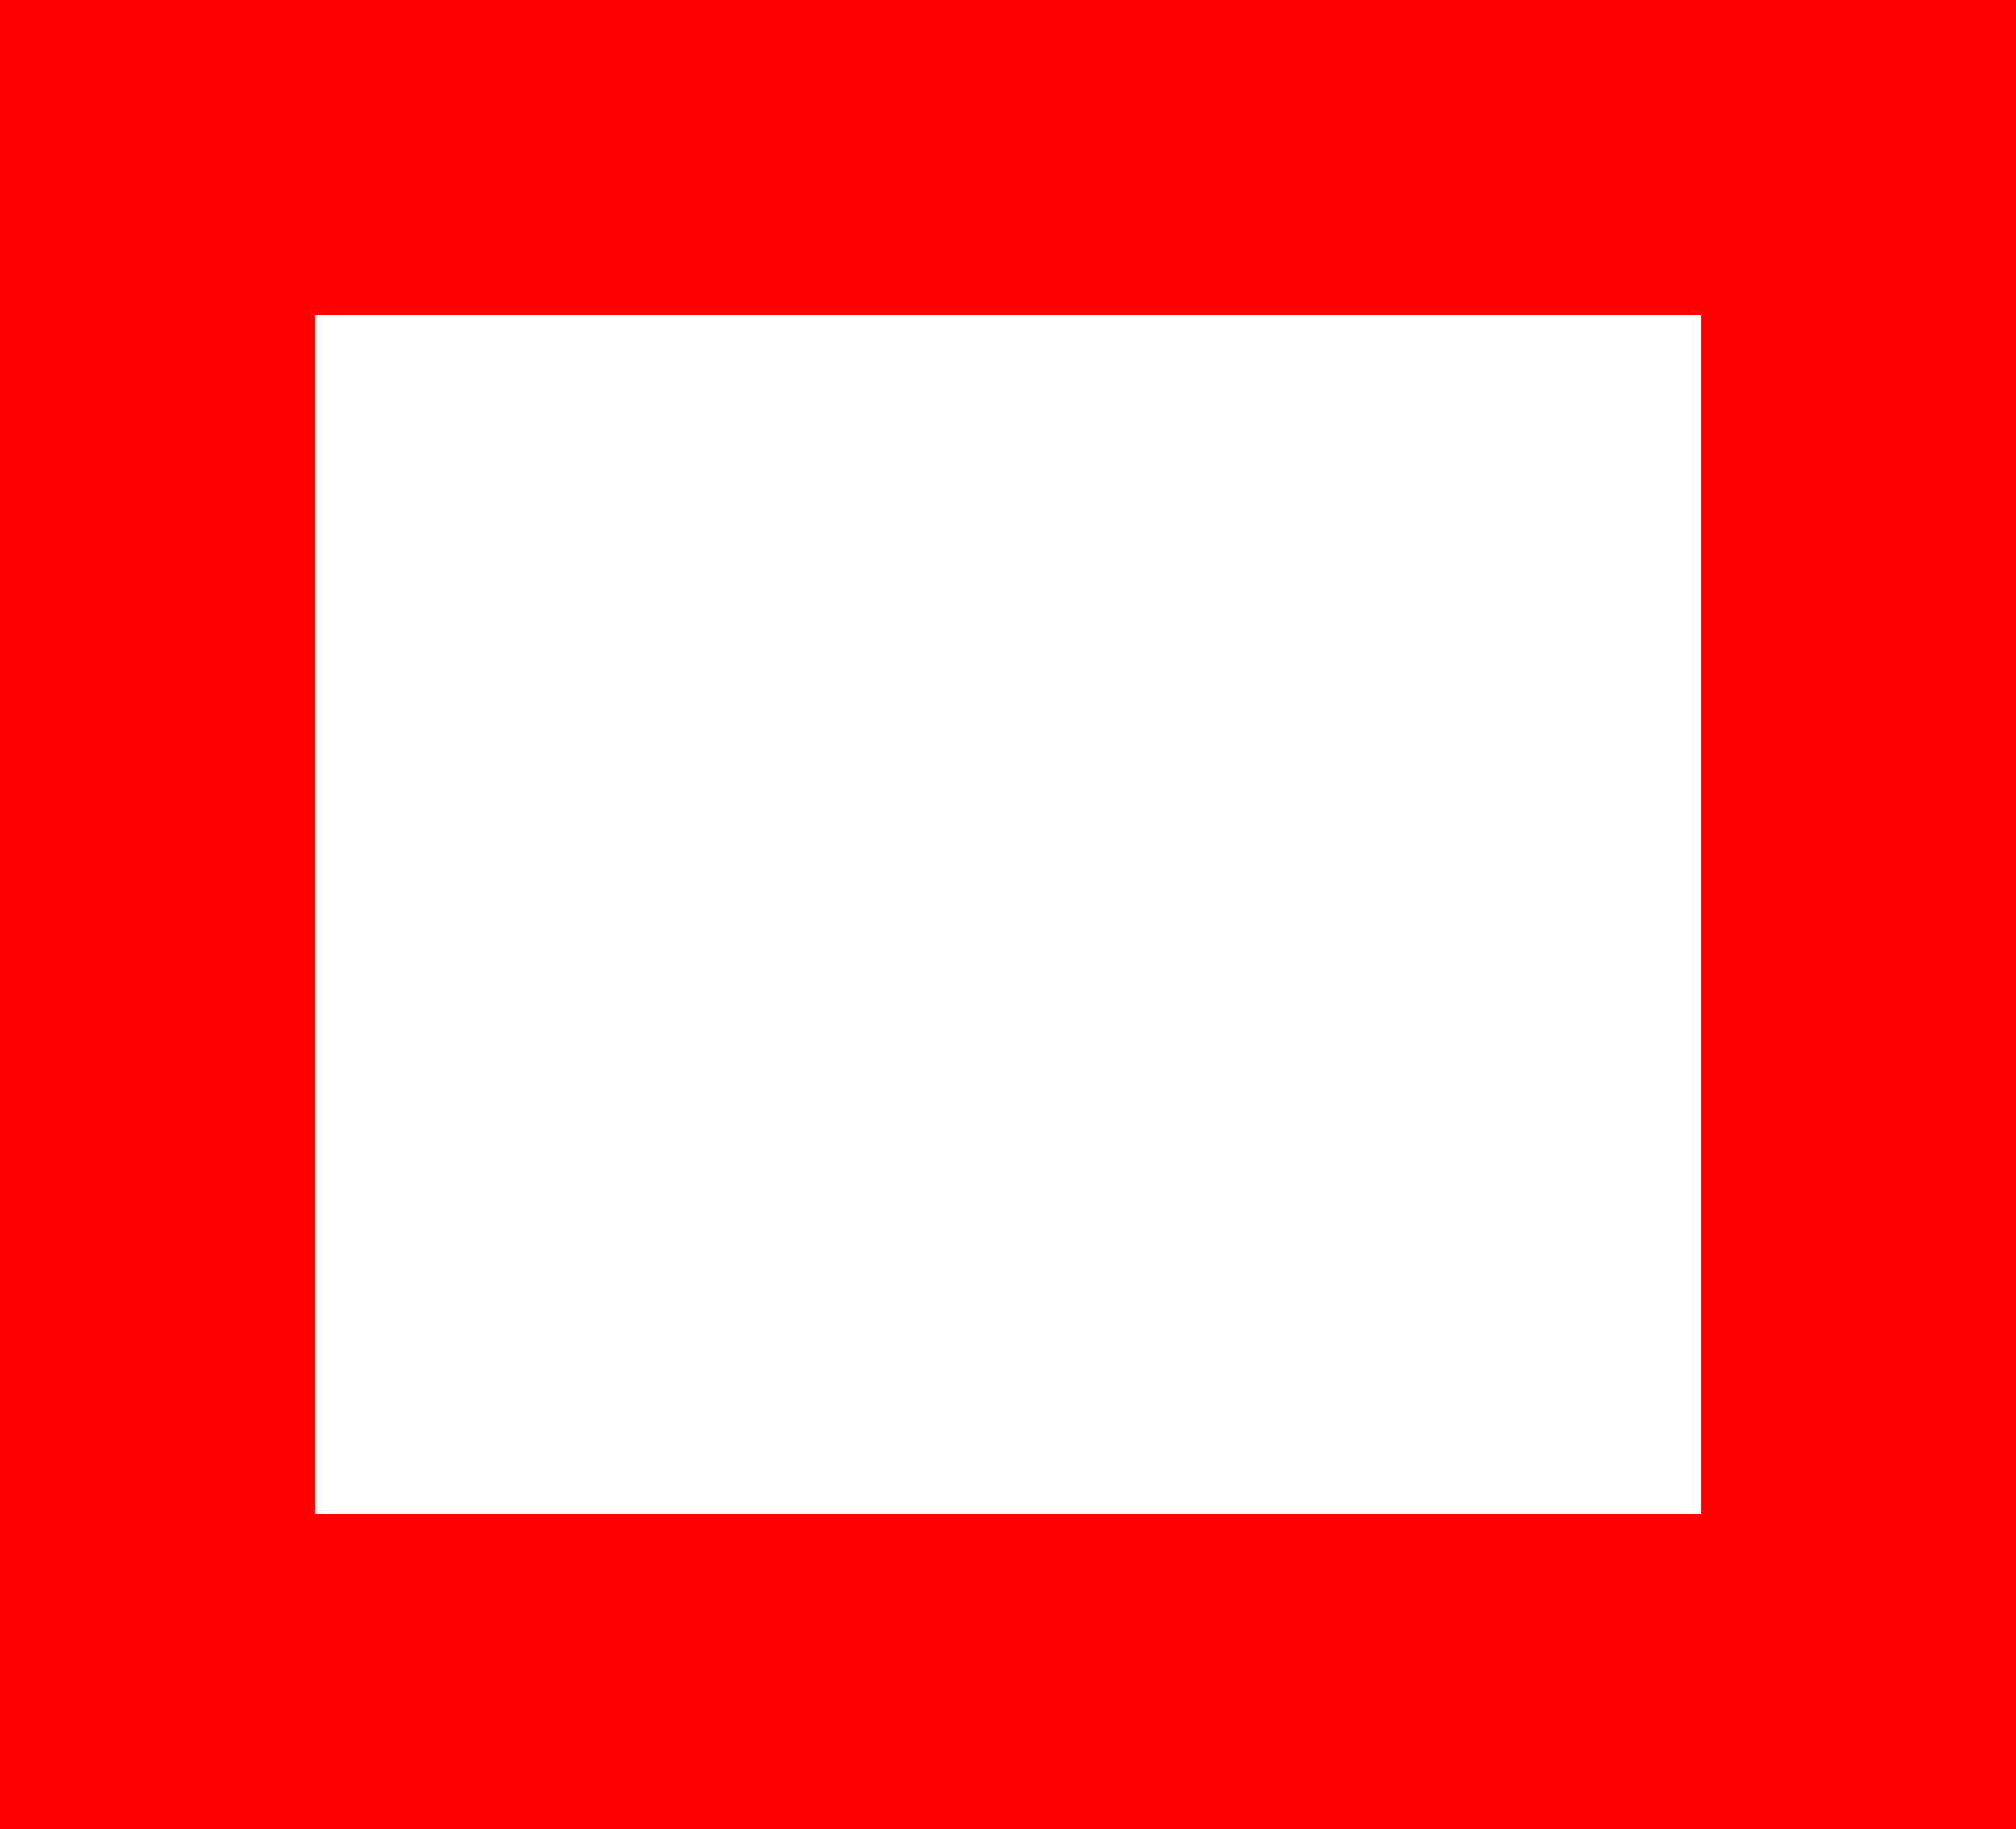 <?xml version="1.0" encoding="UTF-8" standalone="no"?>
<svg
   xmlns:shaper="http://www.shapertools.com/namespaces/shaper"
   xmlns:dc="http://purl.org/dc/elements/1.1/"
   xmlns:cc="http://creativecommons.org/ns#"
   xmlns:rdf="http://www.w3.org/1999/02/22-rdf-syntax-ns#"
   xmlns:svg="http://www.w3.org/2000/svg"
   xmlns="http://www.w3.org/2000/svg"
   xmlns:sodipodi="http://sodipodi.sourceforge.net/DTD/sodipodi-0.dtd"
   xmlns:inkscape="http://www.inkscape.org/namespaces/inkscape"
   enable-background="new 0 0 6.395 5.802"
   height="5.802cm"
   shaper:fusionaddin="version:1.5.0"
   version="1.1"
   viewBox="0 0 6.395 5.802"
   width="6.395cm"
   x="0cm"
   xml:space="preserve"
   y="0cm"
   id="svg6"
   sodipodi:docname="4_pcb (1) (1)_Faces.svg"
   inkscape:version="1.0.2-2 (e86c870879, 2021-01-15)"><defs
     id="defs10" /><sodipodi:namedview
     pagecolor="#ffffff"
     bordercolor="#666666"
     borderopacity="1"
     objecttolerance="10"
     gridtolerance="10"
     guidetolerance="10"
     inkscape:pageopacity="0"
     inkscape:pageshadow="2"
     inkscape:window-width="3440"
     inkscape:window-height="1377"
     id="namedview8"
     showgrid="false"
     inkscape:zoom="4.9209113"
     inkscape:cx="120.85039"
     inkscape:cy="109.6441"
     inkscape:window-x="-8"
     inkscape:window-y="-8"
     inkscape:window-maximized="1"
     inkscape:current-layer="svg6" /><path
     d="M-0.4,0.4 A0.4,0.4 180 0,1 -0,0 L5.595,0 A0.4,0.4 270 0,1 5.995,0.4 L5.995,5.402 A0.4,0.4 0 0,1 5.595,5.802 L0,5.802 A0.4,0.4 90 0,1 -0.4,5.402 L-0.4,0.4z"
     fill="rgb(0,0,0)"
     shaper:cutDepth="0"
     shaper:pathType="exterior"
     transform="matrix(1,0,0,-1,0.4,5.802)"
     vector-effect="non-scaling-stroke"
     id="path2"
     style="stroke:#ff0000;stroke-opacity:1;fill:none" /><path
     d="M0.2,0.4 A0.2,0.2 0 1,0 -0,0.6 L0.1,0.6 0.1,5.202 0,5.202 A0.2,0.2 270 1,0 0.2,5.402 L0.2,5.302 5.395,5.302 5.395,5.402 A0.2,0.2 180 1,0 5.595,5.202 L5.495,5.202 5.495,0.6 5.595,0.6 A0.2,0.2 90 1,0 5.395,0.4 L5.395,0.5 0.2,0.5 0.2,0.4z"
     fill="rgb(255,255,255)"
     shaper:cutDepth="0"
     shaper:pathType="interior"
     stroke="rgb(0,0,0)"
     transform="matrix(1,0,0,-1,0.4,5.802)"
     vector-effect="non-scaling-stroke"
     id="path4"
     style="stroke:#ff0000;stroke-opacity:1;fill:none" /></svg>
